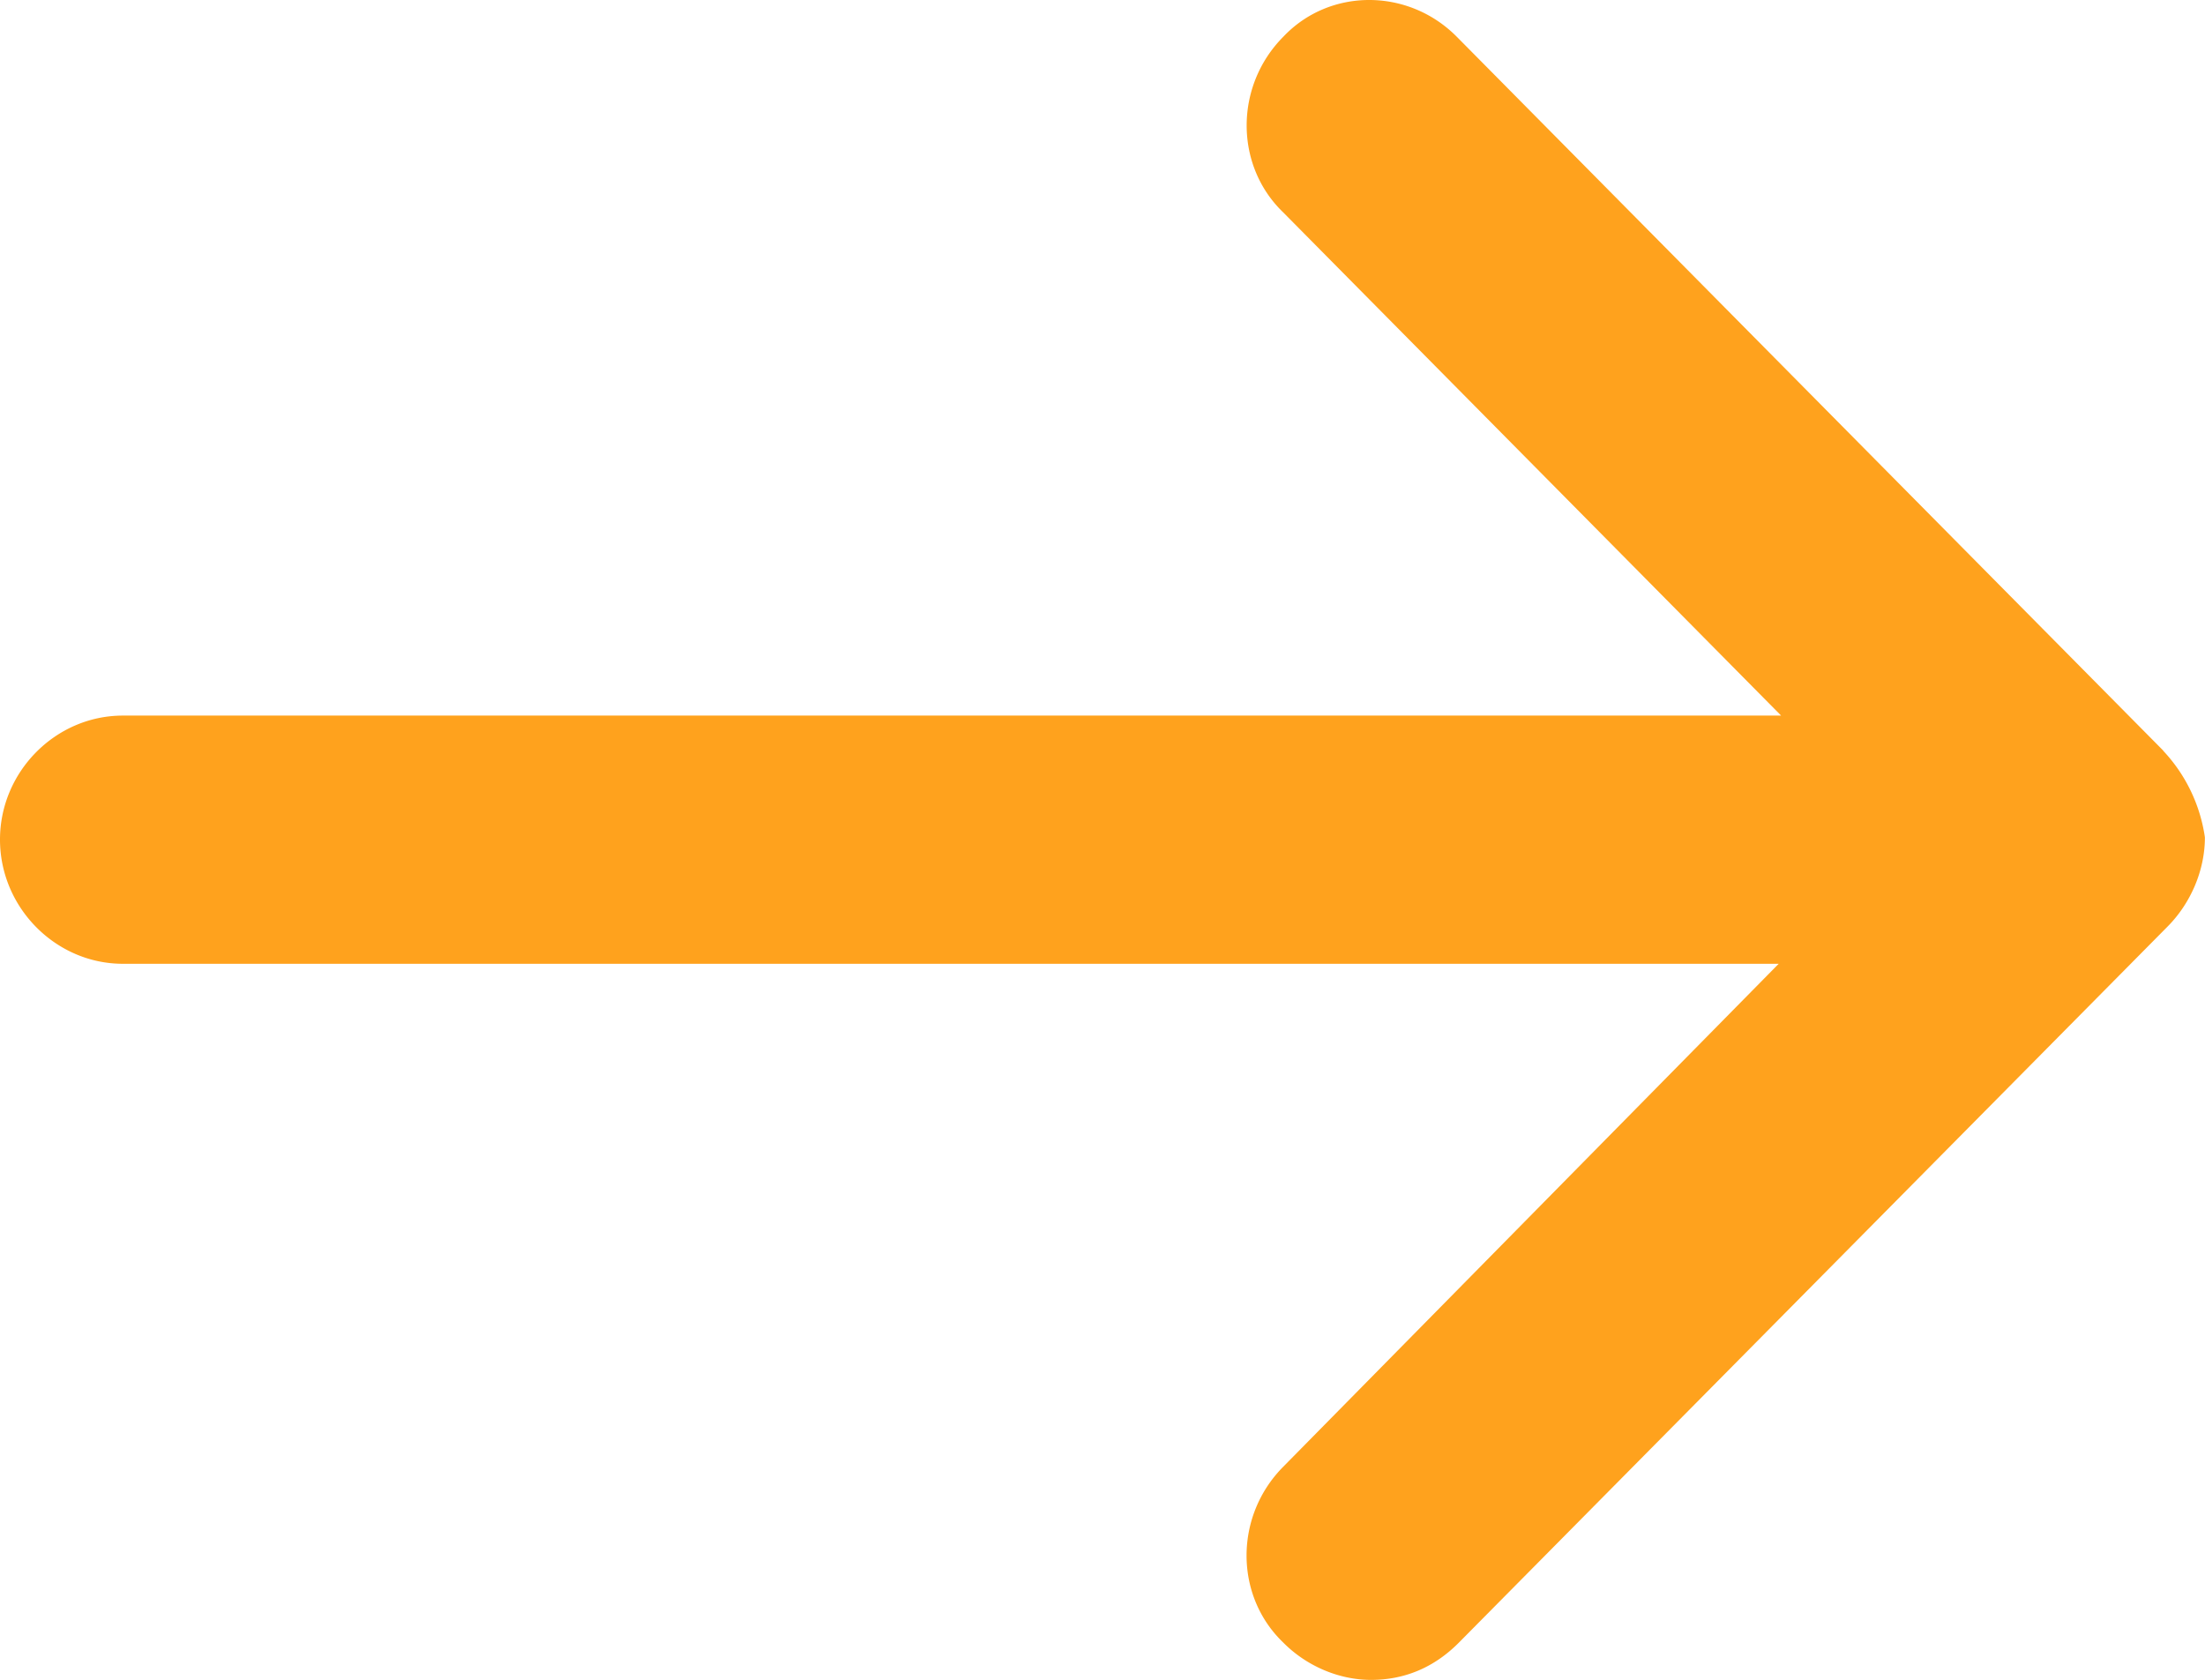 <svg xmlns="http://www.w3.org/2000/svg" width="21" height="16" viewBox="0 0 21 16">
    <path fill="#FFA21D" fill-rule="nonzero" d="M20.603 7.15L13.875.351c-.463-.468-1.213-.468-1.654 0-.464.468-.464 1.226 0 1.672l4.742 4.793H1.17C.53 6.816 0 7.35 0 7.997 0 8.644.53 9.18 1.17 9.18H16.94l-4.72 4.792c-.464.469-.464 1.226 0 1.672.22.223.529.357.838.357.309 0 .595-.111.838-.357l6.75-6.821c.22-.223.353-.535.353-.847a1.52 1.52 0 0 0-.397-.825z"/>
</svg>
